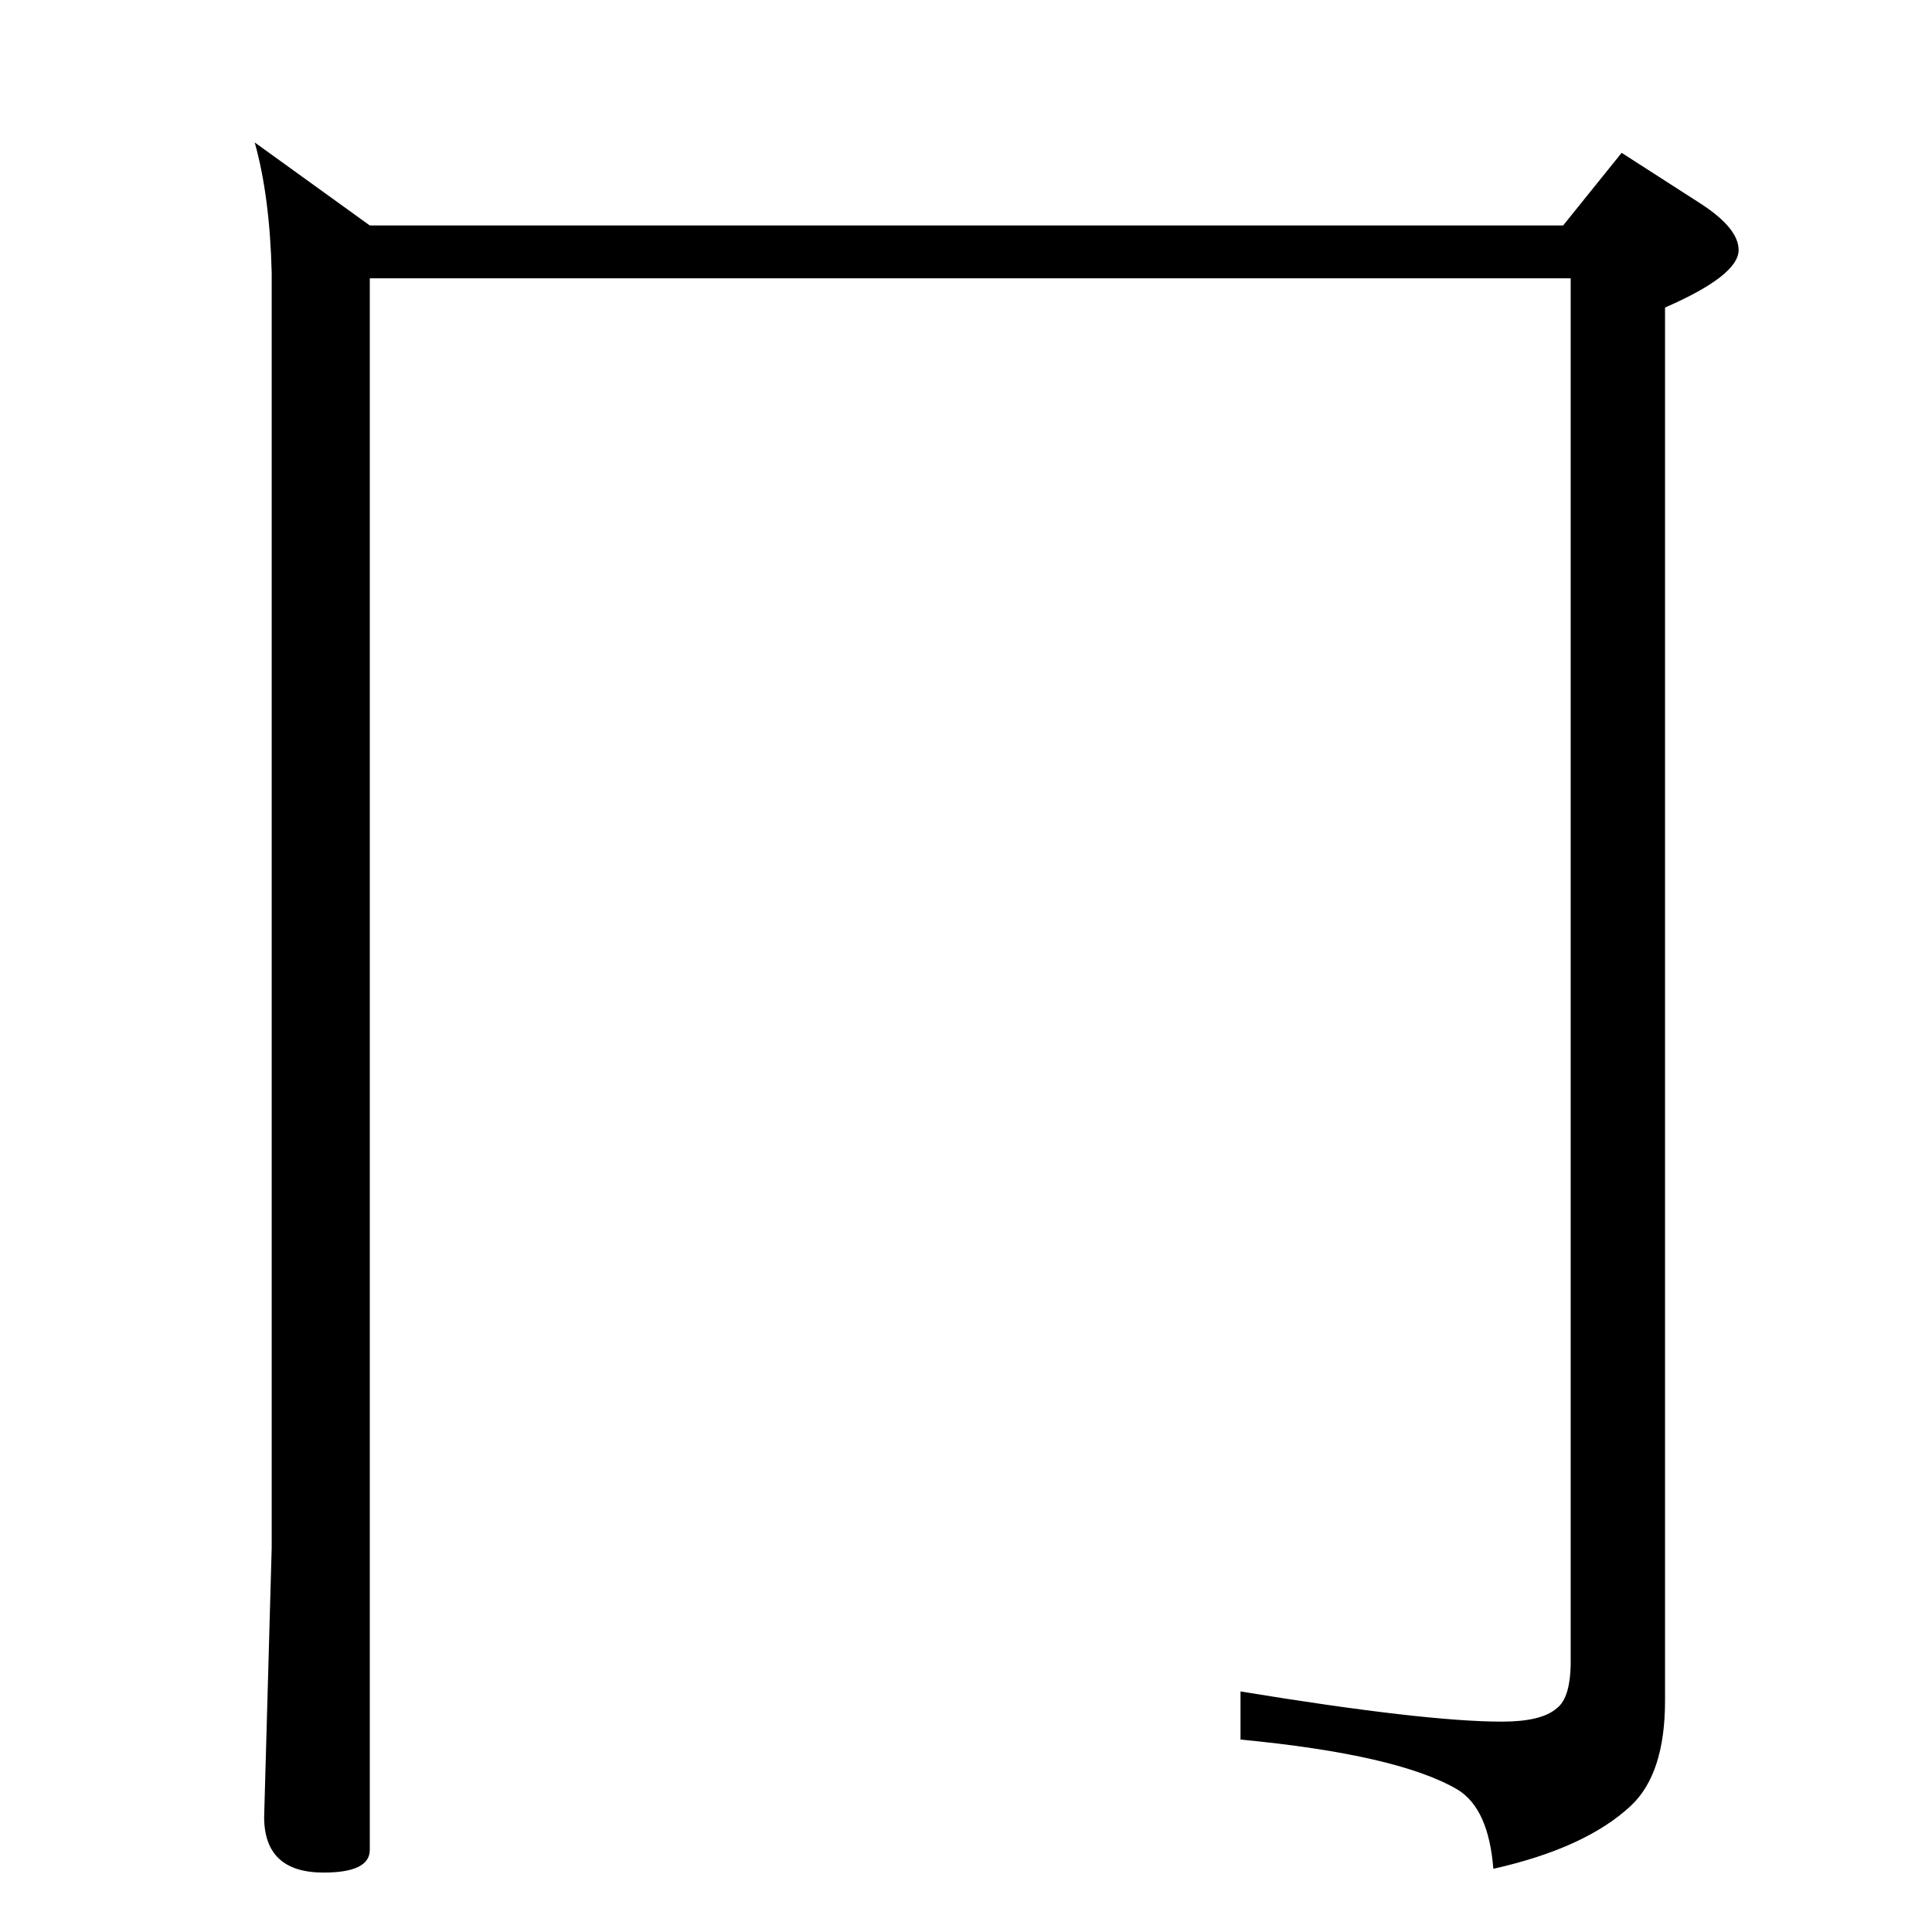 <?xml version="1.0" standalone="no"?>
<!DOCTYPE svg PUBLIC "-//W3C//DTD SVG 1.1//EN" "http://www.w3.org/Graphics/SVG/1.1/DTD/svg11.dtd" >
<svg xmlns="http://www.w3.org/2000/svg" xmlns:xlink="http://www.w3.org/1999/xlink" version="1.1" viewBox="0 -410 2048 2048">
  <g transform="matrix(1 0 0 -1 0 1638)">
   <path fill="currentColor"
d="M270 1897l122 -88h1265l62 77l84 -54q40 -26 40 -49q0 -27 -78 -61v-1477q0 -77 -36 -111q-48 -45 -146 -67q-5 64 -38 84q-63 37 -230 53v51q195 -32 277 -32q42 0 58 14q15 11 15 50v1466h-1273v-1666q0 -24 -49 -24q-63 0 -63 59l8 285v1352q-2 81 -18 138z" />
  </g>

</svg>
